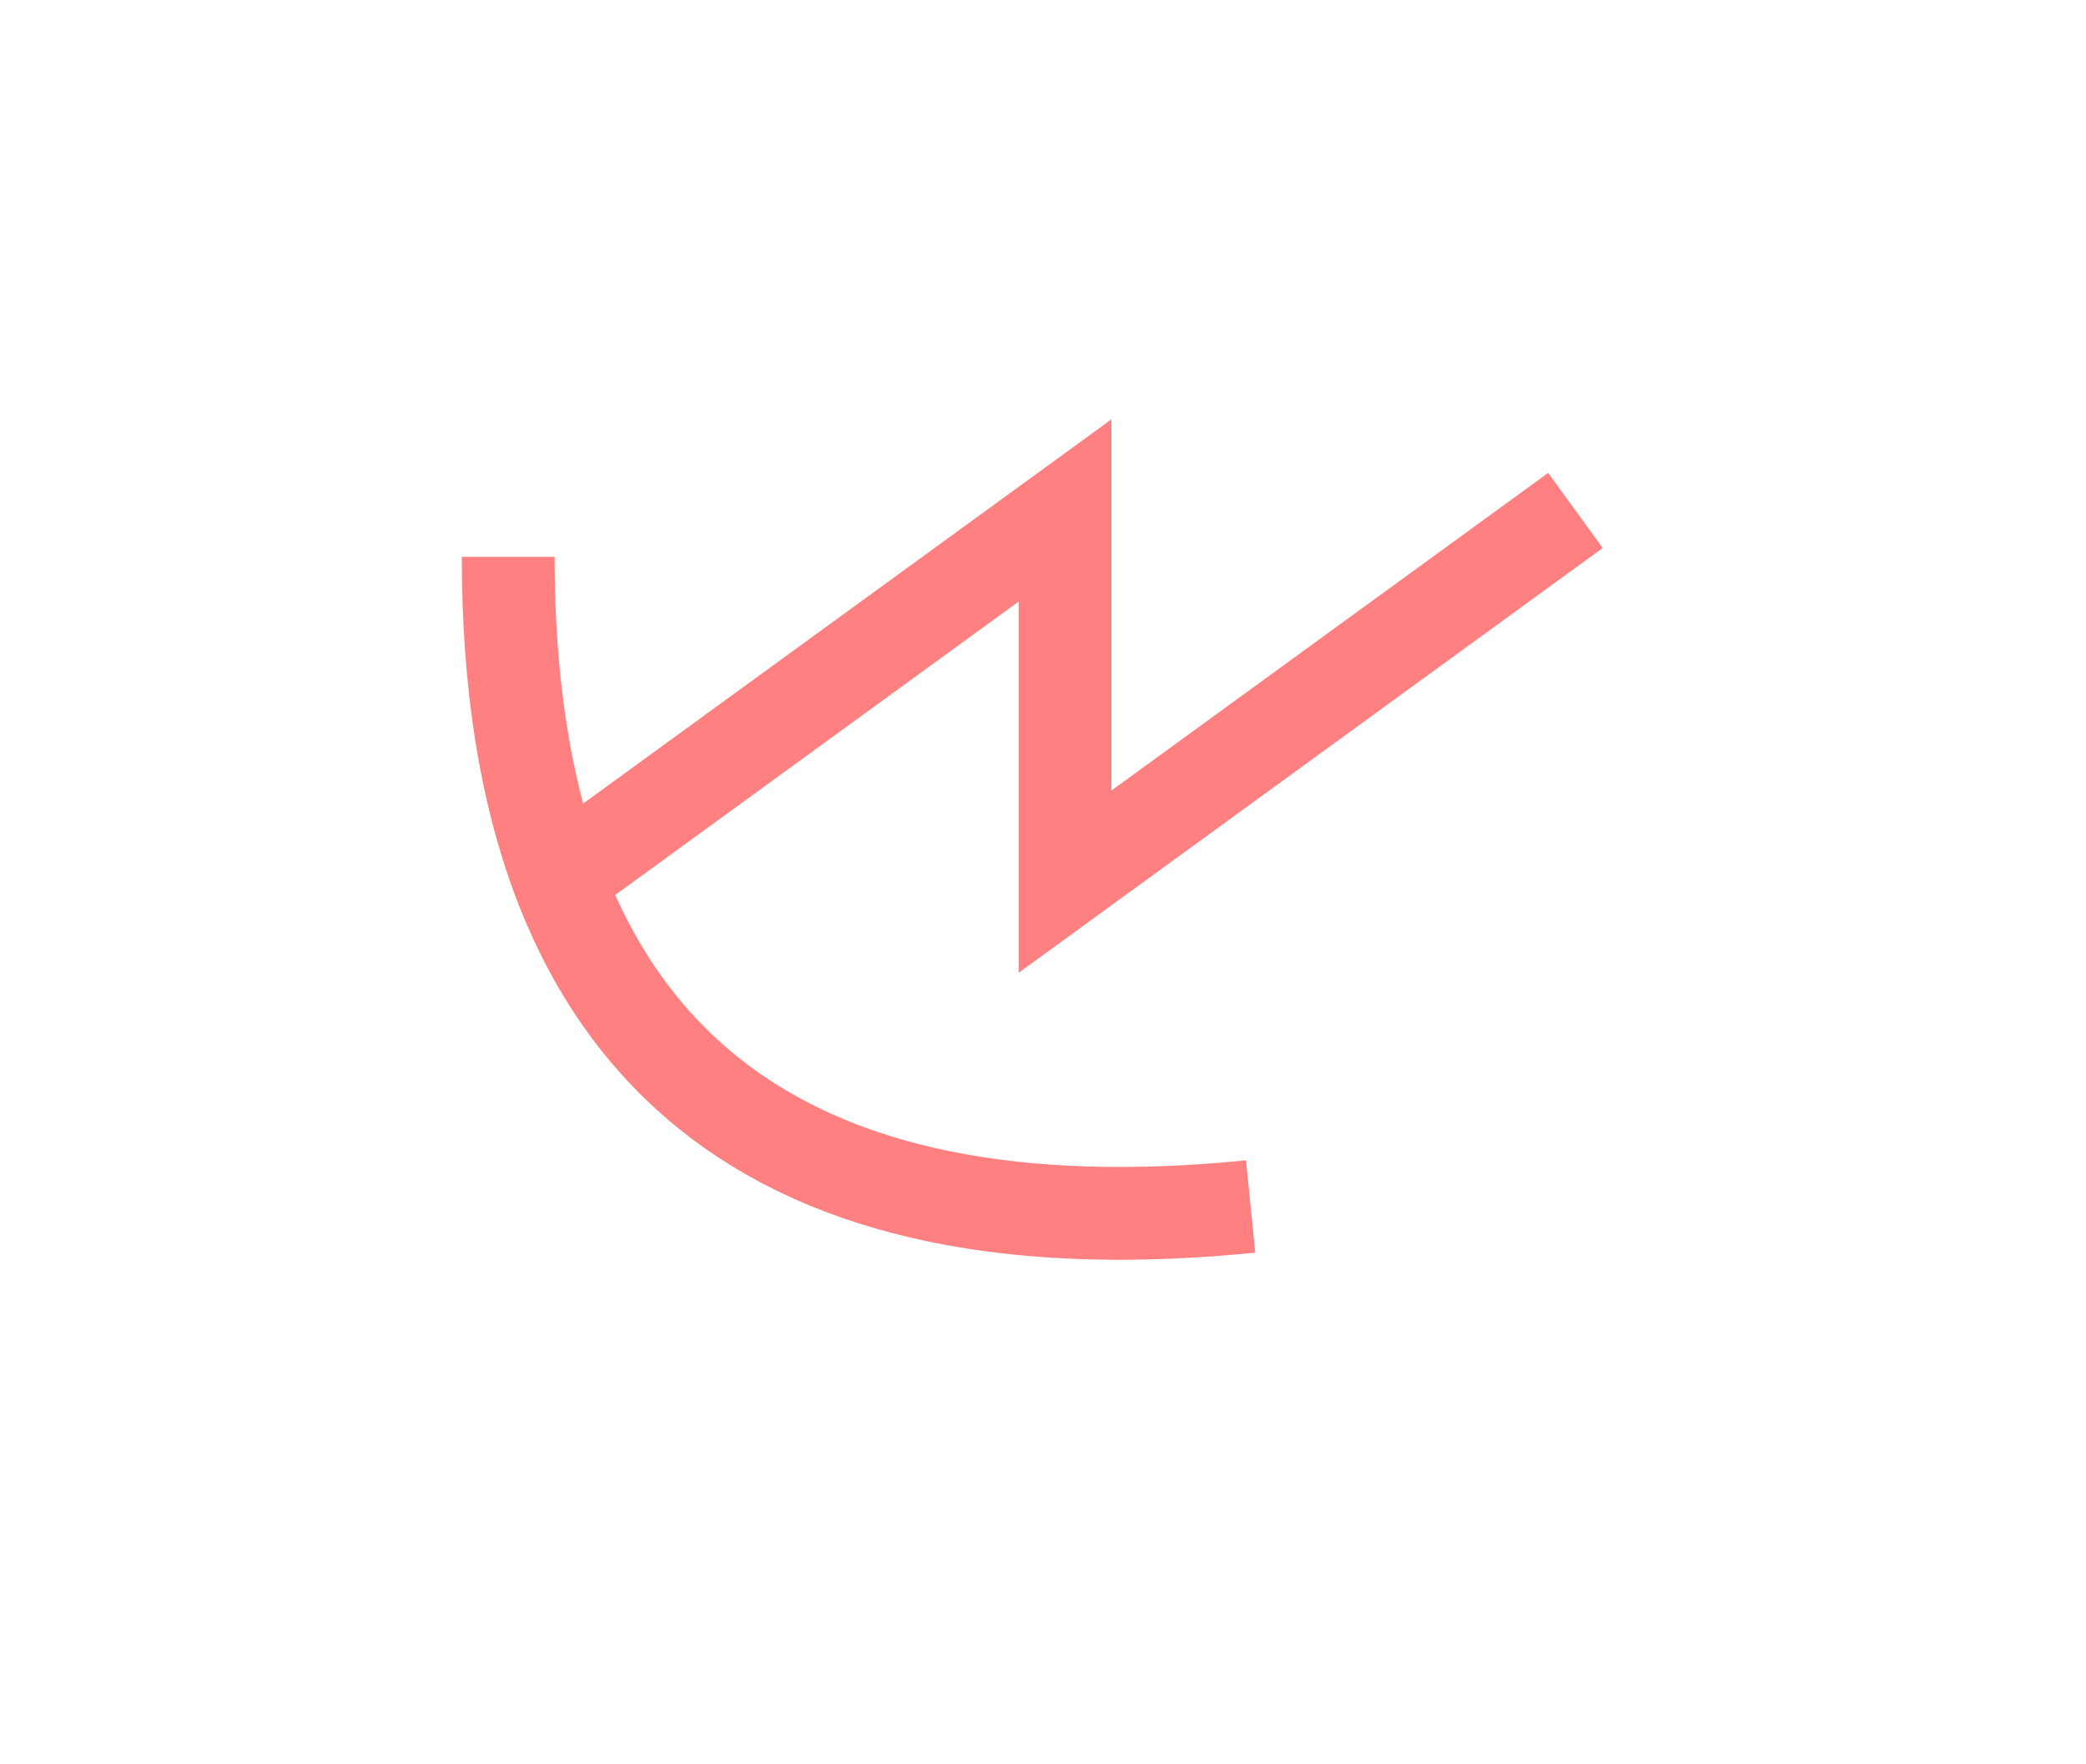 <?xml version="1.0" encoding="UTF-8" standalone="no"?>
<svg
   xmlns:dc="http://purl.org/dc/elements/1.1/"
   xmlns:cc="http://creativecommons.org/ns#"
   xmlns:rdf="http://www.w3.org/1999/02/22-rdf-syntax-ns#"
   xmlns:svg="http://www.w3.org/2000/svg"
   xmlns="http://www.w3.org/2000/svg"
   id="svg9"
   height="67.51mm"
   width="79.85mm"
   version="1.0">
  <defs
     id="defs3">
    <pattern
       y="0"
       x="0"
       height="6"
       width="6"
       patternUnits="userSpaceOnUse"
       id="EMFhbasepattern" />
  </defs>
  <path
     id="path5"
     d="  M 73.526,80.559   C 73.526,154.405 113.806,181.258 180.938,174.545  "
     style="fill:none;stroke:#ff8080;stroke-width:13.427px;stroke-linecap:butt;stroke-linejoin:miter;stroke-miterlimit:10;stroke-dasharray:none;stroke-opacity:1;" />
  <path
     id="path7"
     d="  M 80.239,127.552   L 80.239,127.552   L 154.085,73.846   L 154.085,127.552   L 227.931,73.846  "
     style="fill:none;stroke:#ff8080;stroke-width:13.427px;stroke-linecap:butt;stroke-linejoin:miter;stroke-miterlimit:10;stroke-dasharray:none;stroke-opacity:1;" />
</svg>

